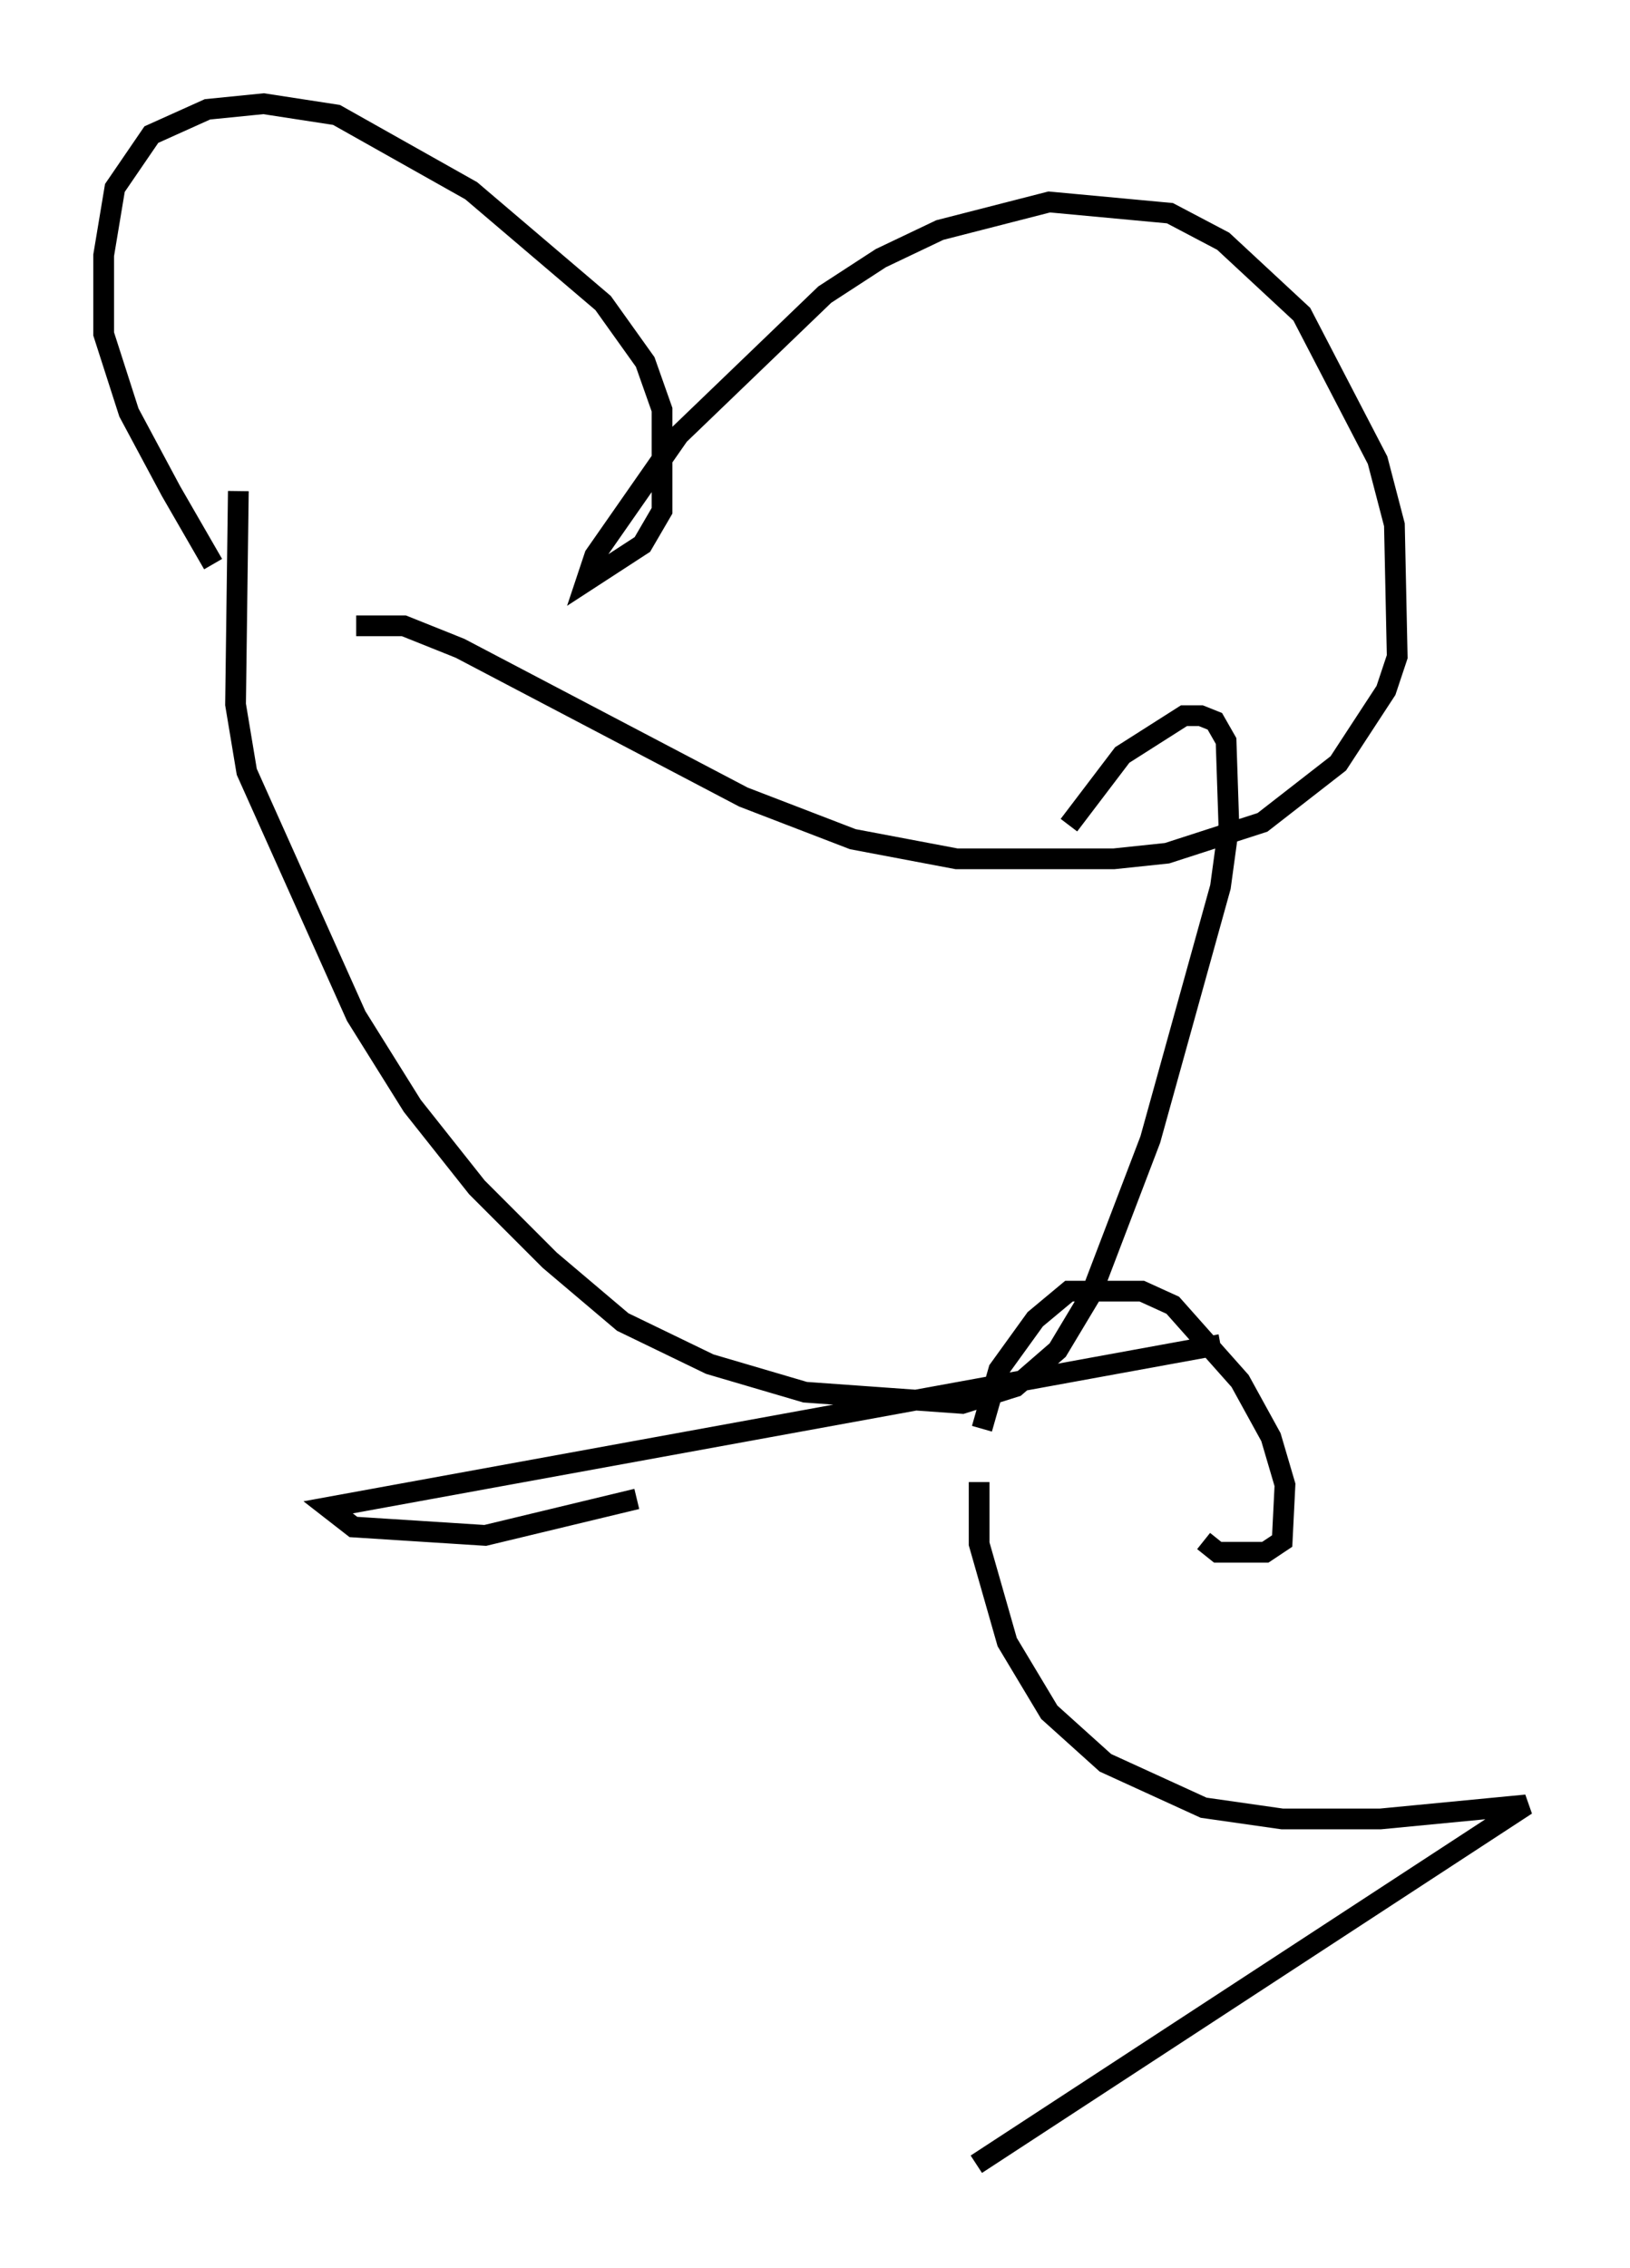 <?xml version="1.0" encoding="utf-8" ?>
<svg baseProfile="full" height="109.322" version="1.1" width="78.605" xmlns="http://www.w3.org/2000/svg" xmlns:ev="http://www.w3.org/2001/xml-events" xmlns:xlink="http://www.w3.org/1999/xlink"><defs /><rect fill="white" height="109.322" width="78.605" x="0" y="0" /><path d="M12.307, 29.222 m-2.03, -2.03 l-2.03, -3.518 -2.03, -3.789 l-1.218, -3.789 0.0, -3.789 l0.541, -3.248 1.759, -2.571 l2.706, -1.218 2.706, -0.271 l3.518, 0.541 6.495, 3.654 l6.36, 5.413 2.03, 2.842 l0.812, 2.3 0.0, 4.871 l-0.947, 1.624 -2.706, 1.759 l0.406, -1.218 4.059, -5.819 l7.036, -6.766 2.706, -1.759 l2.842, -1.353 5.277, -1.353 l5.819, 0.541 2.571, 1.353 l3.789, 3.518 3.654, 7.036 l0.812, 3.112 0.135, 6.36 l-0.541, 1.624 -2.3, 3.518 l-3.654, 2.842 -4.601, 1.488 l-2.571, 0.271 -7.578, 0.0 l-5.007, -0.947 -5.277, -2.03 l-13.667, -7.172 -2.706, -1.083 l-2.3, 0.0 m-5.683, -6.495 l-0.135, 10.284 0.541, 3.248 l5.277, 11.773 2.706, 4.33 l3.112, 3.924 3.518, 3.518 l3.518, 2.977 4.195, 2.03 l4.601, 1.353 7.578, 0.541 l2.571, -0.812 2.03, -1.759 l1.624, -2.706 2.842, -7.442 l3.383, -12.178 0.406, -2.977 l-0.135, -4.059 -0.541, -0.947 l-0.677, -0.271 -0.812, 0.0 l-2.977, 1.894 -2.571, 3.383 m6.495, 34.506 l0.677, 0.541 2.3, 0.0 l0.812, -0.541 0.135, -2.706 l-0.677, -2.3 -1.488, -2.706 l-3.248, -3.654 -1.488, -0.677 l-3.518, 0.0 -1.624, 1.353 l-1.759, 2.436 -0.812, 2.842 m-0.135, 2.571 l0.0, 2.977 1.353, 4.736 l2.03, 3.383 2.706, 2.436 l4.736, 2.165 3.789, 0.541 l4.736, 0.0 7.036, -0.677 l-26.522, 17.321 m-16.373, -32.07 l-7.307, 1.759 -6.36, -0.406 l-1.218, -0.947 43.031, -7.848 " fill="none" stroke="black" stroke-width="1" /></svg>